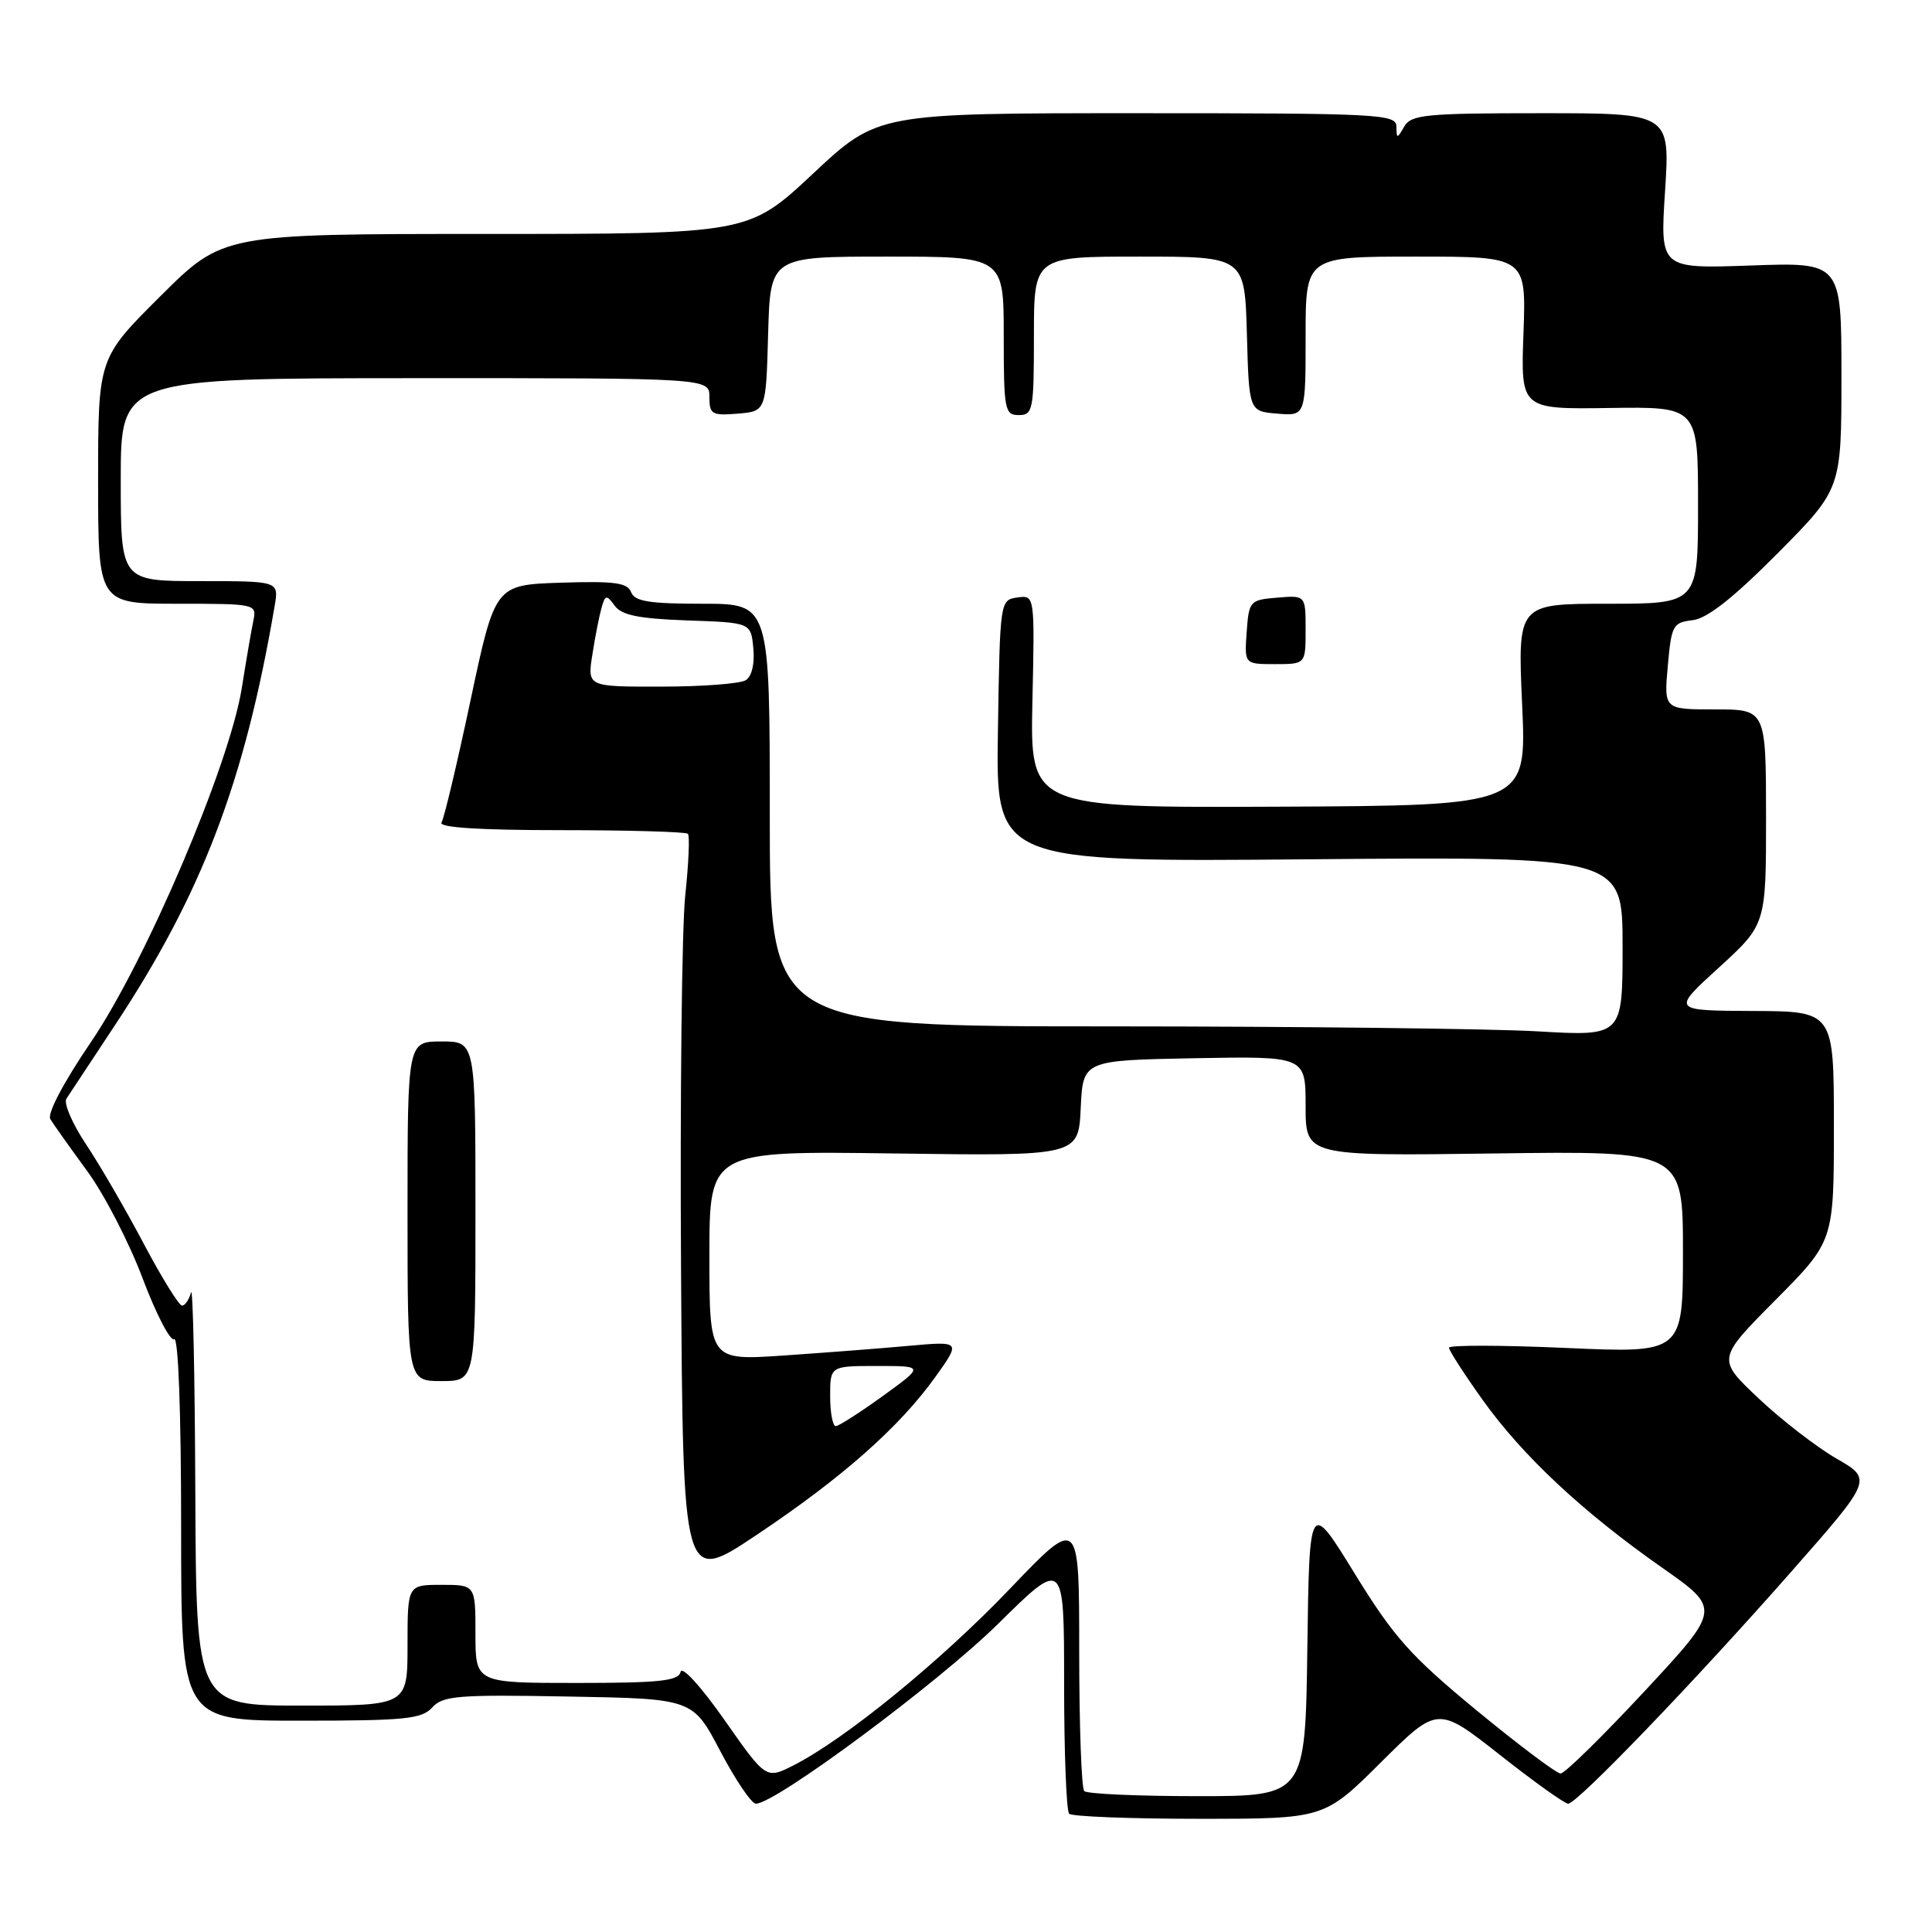 <?xml version="1.0" encoding="UTF-8" standalone="no"?>
<!DOCTYPE svg PUBLIC "-//W3C//DTD SVG 1.1//EN" "http://www.w3.org/Graphics/SVG/1.1/DTD/svg11.dtd" >
<svg xmlns="http://www.w3.org/2000/svg" xmlns:xlink="http://www.w3.org/1999/xlink" version="1.1" viewBox="0 0 256 256">
 <g >
 <path fill="currentColor"
d=" M 182.98 233.52 C 190.50 226.05 190.50 226.05 198.73 232.52 C 203.25 236.09 207.33 239.00 207.79 239.00 C 208.98 239.00 224.61 222.74 237.35 208.26 C 248.12 196.02 248.12 196.02 243.33 193.26 C 240.70 191.74 236.06 188.16 233.02 185.29 C 227.50 180.08 227.50 180.08 235.25 172.27 C 243.00 164.46 243.00 164.46 243.00 149.23 C 243.00 134.00 243.00 134.00 232.25 133.96 C 221.50 133.91 221.50 133.91 227.76 128.21 C 234.01 122.50 234.01 122.50 234.01 108.25 C 234.00 94.00 234.00 94.00 227.24 94.00 C 220.48 94.00 220.48 94.00 220.99 88.25 C 221.47 82.85 221.67 82.48 224.28 82.18 C 226.20 81.96 229.64 79.26 235.53 73.33 C 244.00 64.80 244.00 64.80 244.00 49.78 C 244.00 34.75 244.00 34.75 231.98 35.18 C 219.96 35.61 219.96 35.61 220.63 25.31 C 221.29 15.00 221.29 15.00 204.20 15.00 C 188.97 15.00 186.99 15.19 186.08 16.75 C 185.11 18.42 185.06 18.42 185.03 16.75 C 185.00 15.12 182.69 15.00 150.65 15.00 C 116.29 15.00 116.29 15.00 107.74 23.00 C 99.19 31.00 99.19 31.00 64.37 31.00 C 29.54 31.00 29.54 31.00 21.27 39.23 C 13.00 47.46 13.00 47.46 13.00 63.73 C 13.00 80.00 13.00 80.00 23.52 80.00 C 33.90 80.00 34.03 80.03 33.57 82.25 C 33.31 83.49 32.62 87.50 32.04 91.17 C 30.40 101.39 19.32 127.41 12.03 138.11 C 8.42 143.42 6.23 147.57 6.67 148.29 C 7.07 148.96 9.25 152.02 11.51 155.11 C 13.78 158.19 17.10 164.61 18.89 169.37 C 20.69 174.13 22.57 177.76 23.08 177.45 C 23.63 177.11 24.00 187.12 24.00 202.44 C 24.00 228.00 24.00 228.00 39.85 228.00 C 53.67 228.00 55.89 227.78 57.27 226.25 C 58.68 224.69 60.67 224.53 75.33 224.80 C 91.80 225.09 91.80 225.09 95.45 232.05 C 97.46 235.87 99.58 239.00 100.16 239.00 C 102.76 239.00 124.34 222.97 132.25 215.17 C 141.00 206.54 141.00 206.54 141.00 223.10 C 141.00 232.21 141.30 239.97 141.67 240.33 C 142.03 240.70 149.79 241.00 158.89 241.00 C 175.46 241.00 175.46 241.00 182.98 233.52 Z  M 143.67 237.33 C 143.30 236.97 143.00 228.62 143.00 218.80 C 143.00 200.92 143.00 200.92 133.83 210.51 C 124.66 220.11 111.99 230.44 105.14 233.92 C 101.50 235.76 101.50 235.76 96.00 227.91 C 92.88 223.46 90.36 220.70 90.18 221.53 C 89.91 222.73 87.42 223.00 76.43 223.00 C 63.00 223.00 63.00 223.00 63.00 216.50 C 63.00 210.00 63.00 210.00 58.50 210.00 C 54.00 210.00 54.00 210.00 54.00 218.00 C 54.00 226.00 54.00 226.00 40.00 226.00 C 26.00 226.00 26.00 226.00 25.88 197.75 C 25.82 182.21 25.56 170.29 25.31 171.25 C 25.06 172.21 24.52 173.00 24.12 173.00 C 23.72 173.00 21.42 169.29 19.02 164.75 C 16.62 160.21 13.18 154.29 11.37 151.58 C 9.57 148.87 8.41 146.17 8.80 145.58 C 9.18 144.99 12.03 140.68 15.13 136.00 C 26.77 118.43 32.42 103.60 36.40 80.25 C 36.95 77.00 36.95 77.00 26.48 77.00 C 16.00 77.00 16.00 77.00 16.00 63.56 C 16.00 50.12 16.00 50.12 55.00 50.11 C 94.00 50.10 94.00 50.10 94.00 52.61 C 94.00 54.90 94.33 55.09 97.75 54.81 C 101.50 54.50 101.50 54.50 101.78 44.25 C 102.07 34.00 102.07 34.00 117.53 34.00 C 133.00 34.00 133.00 34.00 133.00 44.50 C 133.00 54.33 133.13 55.00 135.00 55.00 C 136.87 55.00 137.00 54.33 137.00 44.50 C 137.00 34.00 137.00 34.00 150.97 34.00 C 164.93 34.00 164.93 34.00 165.22 44.25 C 165.50 54.50 165.50 54.50 169.25 54.81 C 173.00 55.12 173.00 55.12 173.00 44.56 C 173.00 34.00 173.00 34.00 187.62 34.00 C 202.23 34.00 202.23 34.00 201.87 44.12 C 201.50 54.23 201.50 54.23 213.25 54.06 C 225.00 53.89 225.00 53.89 225.00 66.95 C 225.00 80.00 225.00 80.00 213.04 80.00 C 201.09 80.00 201.09 80.00 201.69 93.37 C 202.30 106.74 202.30 106.74 169.40 106.89 C 136.50 107.03 136.50 107.03 136.80 92.94 C 137.11 78.85 137.11 78.85 134.80 79.17 C 132.51 79.50 132.50 79.59 132.23 96.86 C 131.95 114.22 131.95 114.22 173.48 113.86 C 215.00 113.50 215.00 113.50 215.00 125.40 C 215.00 137.31 215.00 137.31 203.75 136.66 C 197.56 136.30 172.14 136.01 147.25 136.00 C 102.00 136.00 102.00 136.00 102.00 108.00 C 102.00 80.00 102.00 80.00 93.11 80.00 C 86.02 80.00 84.09 79.69 83.62 78.46 C 83.14 77.21 81.42 76.98 74.31 77.21 C 65.60 77.50 65.60 77.50 62.36 92.74 C 60.58 101.13 58.85 108.44 58.50 108.99 C 58.10 109.65 63.54 110.00 74.27 110.00 C 83.29 110.00 90.88 110.22 91.15 110.48 C 91.41 110.74 91.25 114.41 90.80 118.63 C 90.35 122.86 90.10 145.12 90.24 168.11 C 90.50 209.90 90.50 209.90 100.20 203.42 C 111.54 195.85 119.15 189.13 123.92 182.48 C 127.33 177.71 127.33 177.71 120.42 178.33 C 116.61 178.68 109.11 179.25 103.75 179.62 C 94.00 180.27 94.00 180.27 94.00 166.39 C 94.00 152.50 94.00 152.50 118.45 152.84 C 142.90 153.18 142.90 153.18 143.20 146.84 C 143.50 140.50 143.50 140.50 158.25 140.22 C 173.00 139.95 173.00 139.95 173.00 146.56 C 173.00 153.18 173.00 153.18 198.00 152.84 C 223.00 152.50 223.00 152.50 223.00 165.90 C 223.00 179.30 223.00 179.30 207.50 178.61 C 198.97 178.23 192.00 178.22 192.00 178.58 C 192.00 178.95 194.00 182.05 196.44 185.47 C 201.75 192.91 209.70 200.34 220.26 207.74 C 228.04 213.20 228.04 213.20 217.91 224.10 C 212.34 230.09 207.33 235.00 206.79 235.00 C 206.25 235.00 201.24 231.23 195.65 226.63 C 186.87 219.39 184.69 216.93 179.50 208.50 C 173.50 198.75 173.50 198.75 173.23 218.38 C 172.96 238.00 172.96 238.00 158.65 238.00 C 150.77 238.00 144.03 237.70 143.67 237.33 Z  M 63.00 160.50 C 63.00 138.00 63.00 138.00 58.50 138.00 C 54.00 138.00 54.00 138.00 54.00 160.50 C 54.00 183.00 54.00 183.00 58.50 183.00 C 63.00 183.00 63.00 183.00 63.00 160.50 Z  M 173.00 83.44 C 173.00 78.88 173.00 78.88 169.25 79.19 C 165.61 79.49 165.49 79.62 165.19 83.75 C 164.89 88.00 164.89 88.00 168.94 88.00 C 173.00 88.00 173.00 88.00 173.00 83.44 Z  M 110.00 185.00 C 110.00 181.00 110.00 181.00 116.24 181.00 C 122.47 181.00 122.47 181.00 116.99 184.97 C 113.97 187.15 111.16 188.95 110.75 188.97 C 110.34 188.99 110.00 187.20 110.00 185.00 Z  M 78.49 86.75 C 78.85 84.41 79.40 81.63 79.70 80.56 C 80.20 78.80 80.36 78.77 81.46 80.27 C 82.37 81.52 84.66 81.98 91.08 82.21 C 99.50 82.50 99.50 82.50 99.82 85.90 C 100.02 87.94 99.62 89.62 98.82 90.13 C 98.10 90.59 93.07 90.98 87.66 90.98 C 77.82 91.00 77.82 91.00 78.49 86.75 Z "/>
</g>
</svg>